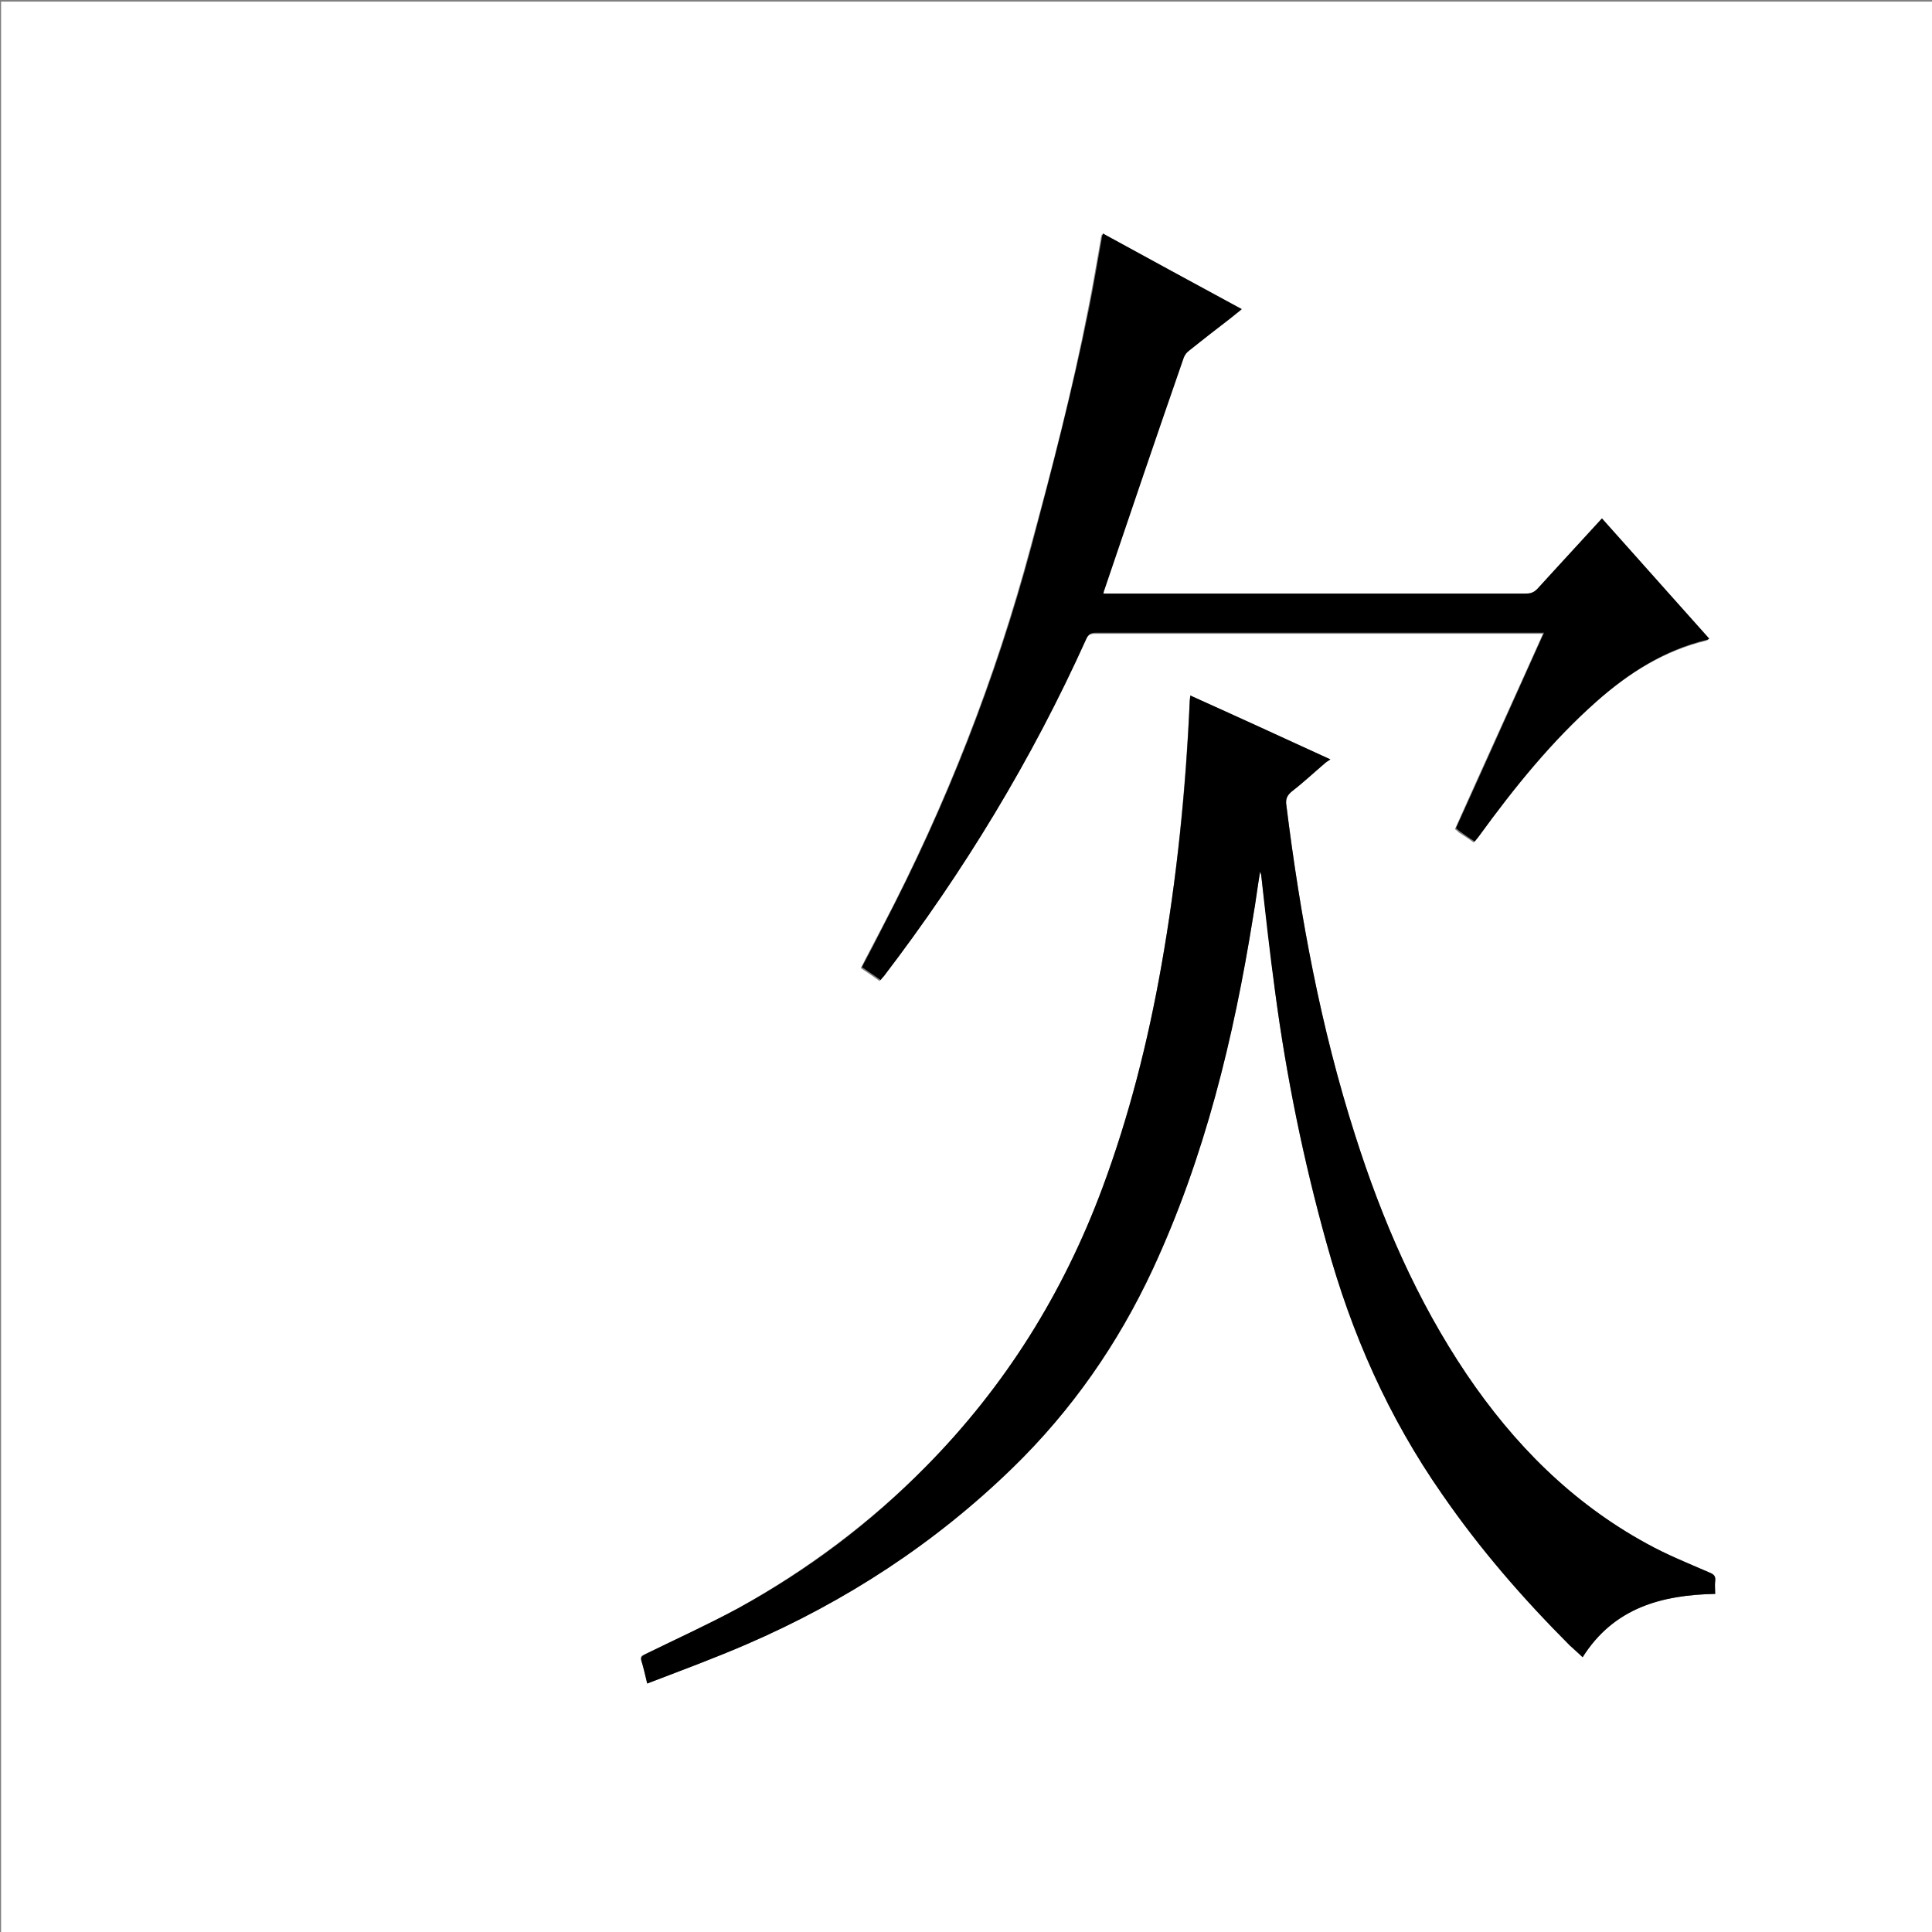 <?xml version="1.0" encoding="utf-8"?>
<!-- Generator: Adobe Illustrator 20.1.0, SVG Export Plug-In . SVG Version: 6.00 Build 0)  -->
<svg version="1.1" id="图层_1" xmlns="http://www.w3.org/2000/svg" xmlns:xlink="http://www.w3.org/1999/xlink" x="0px" y="0px"
	 viewBox="0 0 360 360" style="enable-background:new 0 0 360 360;" xml:space="preserve">
<rect x="0" y="0" width="360" height="360" fill="#808080" stroke="none"/>
<style type="text/css">
	.st0{fill:#FFFFFF;}
</style>
<g>
	<path class="st0" d="M0.2,360.5c0-120.1,0-240.2,0-360.2c120.1,0,240.2,0,360.2,0c0,120.1,0,240.2,0,360.2
		C240.4,360.5,120.3,360.5,0.2,360.5z M120.6,313.7c6.3-2.5,12.5-4.7,18.5-7.3c18.5-8,35.1-18.8,49.6-32.9
		c11-10.7,19.7-23.1,26.1-37c9.7-20.9,15-43.1,18.7-65.7c0.4-2.7,0.8-5.4,1.3-8.4c0.1,0.4,0.1,0.5,0.2,0.6
		c0.9,7.3,1.7,14.5,2.6,21.8c2.1,15.9,5.3,31.5,9.6,46.9c4.7,16.7,11.6,32.4,21.5,46.7c7.1,10.1,15.1,19.4,23.8,28.2
		c0.7,0.7,1.5,1.4,2.4,2.2c5.8-9.2,14.7-11.6,24.7-11.8c0-0.9-0.1-1.6,0-2.4c0.1-0.9-0.2-1.3-1.1-1.6c-4-1.7-8-3.3-11.7-5.4
		c-13.9-7.6-24.7-18.5-33.5-31.5c-9.3-13.8-15.8-28.8-20.8-44.6c-6.4-20-10.2-40.6-12.8-61.4c-0.2-1.2,0.2-2,1.1-2.7
		c2.1-1.7,4.1-3.5,6.1-5.2c0.3-0.2,0.6-0.4,1-0.7c-8.9-4-17.5-7.9-26.1-11.9c-0.1,0.5-0.1,0.7-0.1,0.9c-0.8,16.6-2.4,33.2-5.3,49.5
		c-2.5,14.1-6,27.9-11,41.4c-7.3,19.6-18.1,36.9-32.8,51.8c-10.4,10.5-22.2,19.3-35.1,26.5c-5.6,3.1-11.4,5.7-17.2,8.5
		c-0.5,0.2-1.1,0.3-0.8,1.2C119.9,310.7,120.2,312.1,120.6,313.7z M298.5,96.6c-4.1,4.5-8.2,8.9-12.2,13.3c-0.6,0.7-1.3,0.9-2.2,0.9
		c-25.8,0-51.5,0-77.3,0c-0.4,0-0.8,0-1.4,0c0.1-0.3,0.1-0.5,0.2-0.7c4.9-14.4,9.9-28.9,14.8-43.3c0.2-0.5,0.5-1,1-1.3
		c2.6-2.1,5.2-4.1,7.8-6.1c0.6-0.5,1.3-1,2-1.6c-8.7-4.8-17.3-9.4-25.9-14.1c-0.1,0.4-0.2,0.6-0.2,0.9c-0.8,4.4-1.5,8.8-2.4,13.2
		c-2.9,14.9-6.7,29.6-10.7,44.2c-6.6,24.6-15.8,48.1-27.6,70.7c-1.3,2.5-2.7,5.1-4,7.7c1.2,0.8,2.4,1.6,3.5,2.4
		c0.3-0.3,0.4-0.5,0.6-0.7c14.9-19.5,27.6-40.4,37.7-62.8c0.4-0.9,0.9-1.2,1.8-1.2c27.3,0,54.6,0,82,0c0.4,0,0.9,0,1.5,0
		c-5.5,12.3-11,24.3-16.4,36.4c0.3,0.2,0.5,0.4,0.7,0.6c0.9,0.6,1.9,1.2,2.8,1.9c0.3-0.4,0.5-0.7,0.8-1c6.6-9,13.6-17.7,22-25.2
		c6-5.3,12.6-9.5,20.5-11.4c0.1,0,0.2-0.1,0.4-0.2C311.8,111.5,305.2,104.1,298.5,96.6z"/>
	<path d="M120.6,313.7c-0.4-1.7-0.7-3-1.1-4.3c-0.2-0.8,0.4-0.9,0.8-1.2c5.7-2.8,11.6-5.5,17.2-8.5c13-7.1,24.7-15.9,35.1-26.5
		c14.7-14.9,25.5-32.2,32.8-51.8c5-13.4,8.5-27.3,11-41.4c2.9-16.4,4.6-32.9,5.3-49.5c0-0.2,0.1-0.5,0.1-0.9
		c8.7,3.9,17.2,7.8,26.1,11.9c-0.5,0.3-0.8,0.5-1,0.7c-2,1.7-4,3.6-6.1,5.2c-1,0.8-1.3,1.5-1.1,2.7c2.6,20.8,6.4,41.4,12.8,61.4
		c5,15.7,11.5,30.8,20.8,44.6c8.8,13,19.6,23.9,33.5,31.5c3.8,2.1,7.8,3.7,11.7,5.4c0.9,0.4,1.2,0.7,1.1,1.6c-0.1,0.7,0,1.5,0,2.4
		c-10,0.2-18.9,2.6-24.7,11.8c-0.8-0.8-1.6-1.5-2.4-2.2c-8.7-8.7-16.8-18-23.8-28.2c-10-14.3-16.9-29.9-21.5-46.7
		c-4.3-15.4-7.5-31.1-9.6-46.9c-1-7.2-1.8-14.5-2.6-21.8c0-0.1-0.1-0.2-0.2-0.6c-0.5,3-0.8,5.7-1.3,8.4c-3.6,22.6-9,44.8-18.7,65.7
		c-6.5,13.9-15.1,26.3-26.1,37c-14.5,14.1-31.1,24.9-49.6,32.9C133.1,309,126.9,311.3,120.6,313.7z"/>
	<path d="M298.5,96.6c6.7,7.5,13.3,14.9,20,22.4c-0.2,0.1-0.2,0.2-0.4,0.2c-7.9,1.9-14.5,6.1-20.5,11.4c-8.4,7.4-15.4,16.1-22,25.2
		c-0.2,0.3-0.5,0.6-0.8,1c-1-0.6-1.9-1.3-2.8-1.9c-0.2-0.2-0.4-0.3-0.7-0.6c5.5-12.1,10.9-24.2,16.4-36.4c-0.6,0-1.1,0-1.5,0
		c-27.3,0-54.6,0-82,0c-1,0-1.4,0.3-1.8,1.2c-10.1,22.4-22.8,43.3-37.7,62.8c-0.2,0.2-0.4,0.4-0.6,0.7c-1.2-0.8-2.3-1.6-3.5-2.4
		c1.4-2.6,2.7-5.1,4-7.7c11.8-22.6,21-46.1,27.6-70.7c3.9-14.7,7.7-29.3,10.7-44.2c0.9-4.4,1.6-8.8,2.4-13.2c0-0.2,0.1-0.5,0.2-0.9
		c8.6,4.7,17.2,9.4,25.9,14.1c-0.8,0.6-1.4,1.1-2,1.6c-2.6,2-5.3,4.1-7.8,6.1c-0.4,0.3-0.8,0.8-1,1.3c-5,14.4-9.9,28.8-14.8,43.3
		c-0.1,0.2-0.1,0.4-0.2,0.7c0.5,0,0.9,0,1.4,0c25.8,0,51.5,0,77.3,0c0.9,0,1.5-0.2,2.2-0.9C290.3,105.5,294.4,101.1,298.5,96.6z"/>
</g>
</svg>
